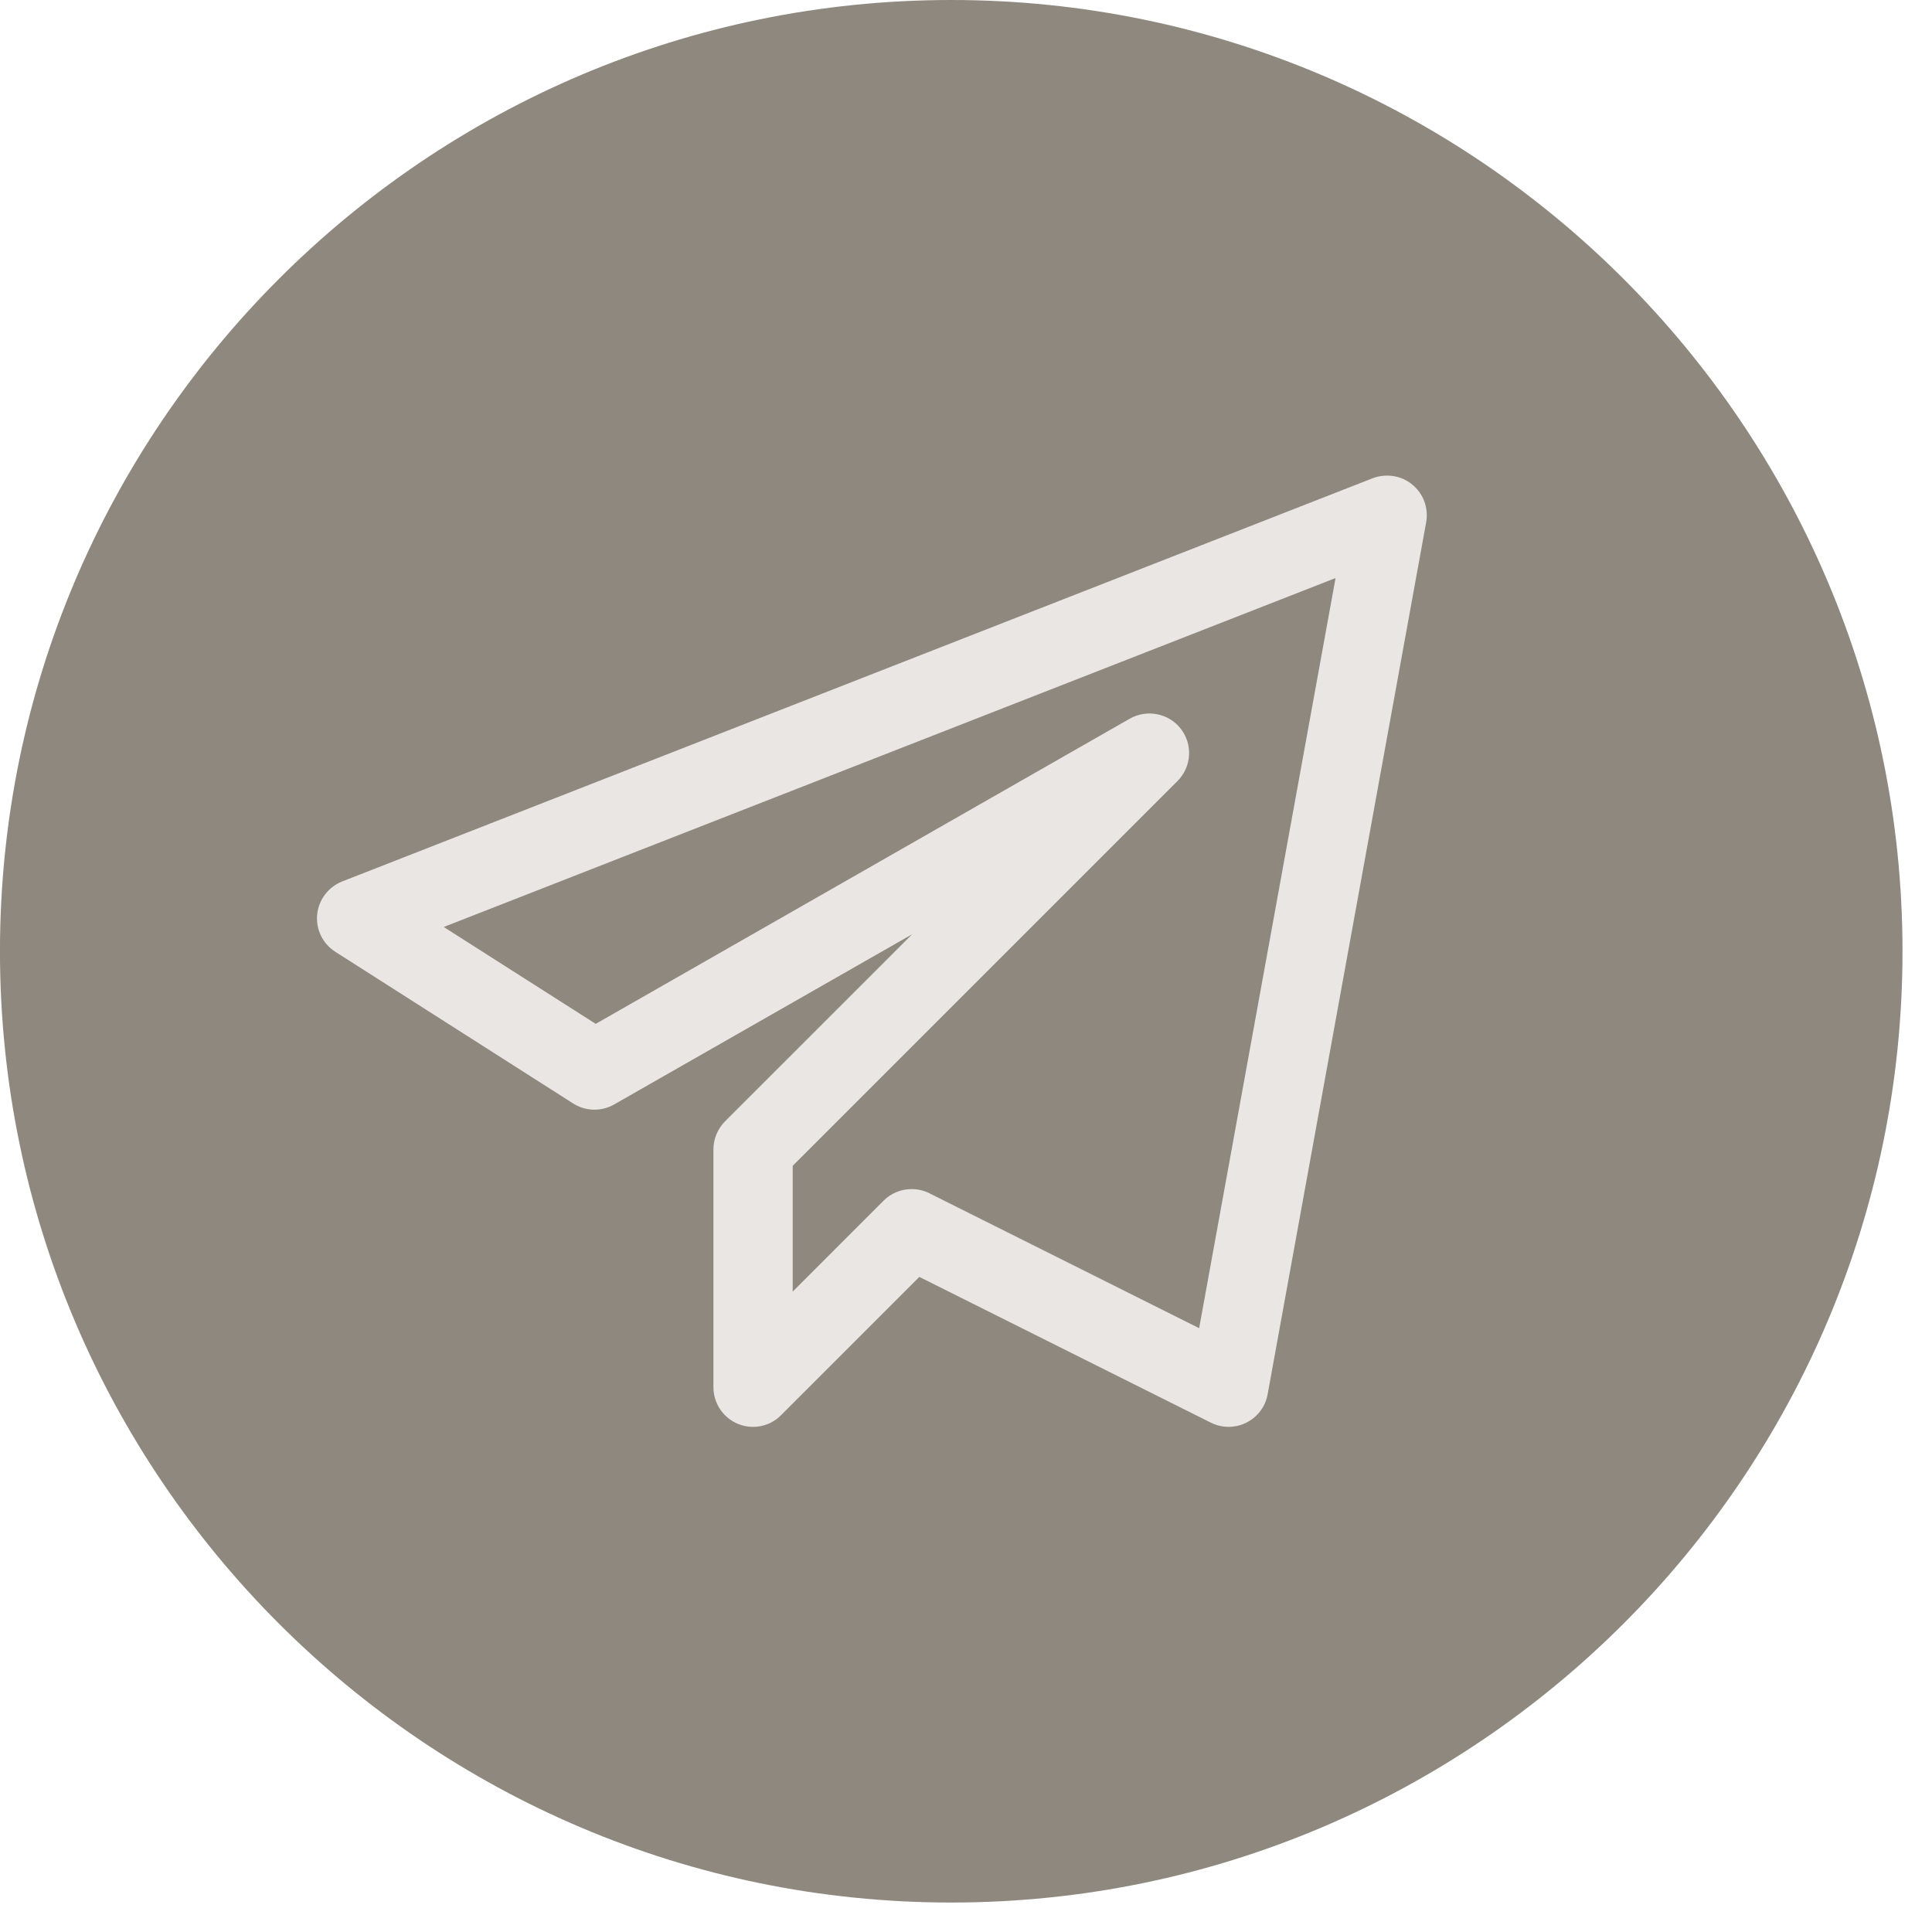 <svg width="56" height="56" viewBox="0 0 56 56" fill="none" xmlns="http://www.w3.org/2000/svg">
<path d="M27.572 55.146C12.368 55.146 -0.001 42.777 -0.001 27.573C-0.001 12.368 12.368 -0 27.572 -0C42.776 -0 55.145 12.368 55.145 27.573C55.145 42.777 42.776 55.146 27.572 55.146Z" fill="#8E887E"/>
<path d="M21.828 41.359C21.681 41.359 21.529 41.331 21.389 41.272C20.96 41.095 20.679 40.674 20.679 40.21V33.317C20.679 33.011 20.801 32.719 21.015 32.503L26.438 27.081L17.8 32.014C17.43 32.225 16.975 32.214 16.612 31.984L9.719 27.588C9.354 27.356 9.151 26.938 9.193 26.509C9.236 26.079 9.517 25.709 9.917 25.55L39.787 13.862C40.18 13.715 40.615 13.781 40.936 14.046C41.26 14.31 41.412 14.728 41.338 15.139L36.743 40.415C36.679 40.771 36.449 41.076 36.125 41.237C35.801 41.398 35.419 41.398 35.098 41.237L26.647 37.012L22.637 41.021C22.421 41.242 22.127 41.359 21.828 41.359ZM26.424 34.466C26.598 34.466 26.773 34.505 26.938 34.587L34.758 38.498L38.712 16.755L12.862 26.869L17.267 29.677L32.747 20.831C33.248 20.548 33.882 20.675 34.231 21.13C34.581 21.587 34.537 22.232 34.13 22.639L22.977 33.792V37.437L25.61 34.803C25.831 34.581 26.125 34.466 26.424 34.466Z" fill="#E9E6E4"/>
</svg>
